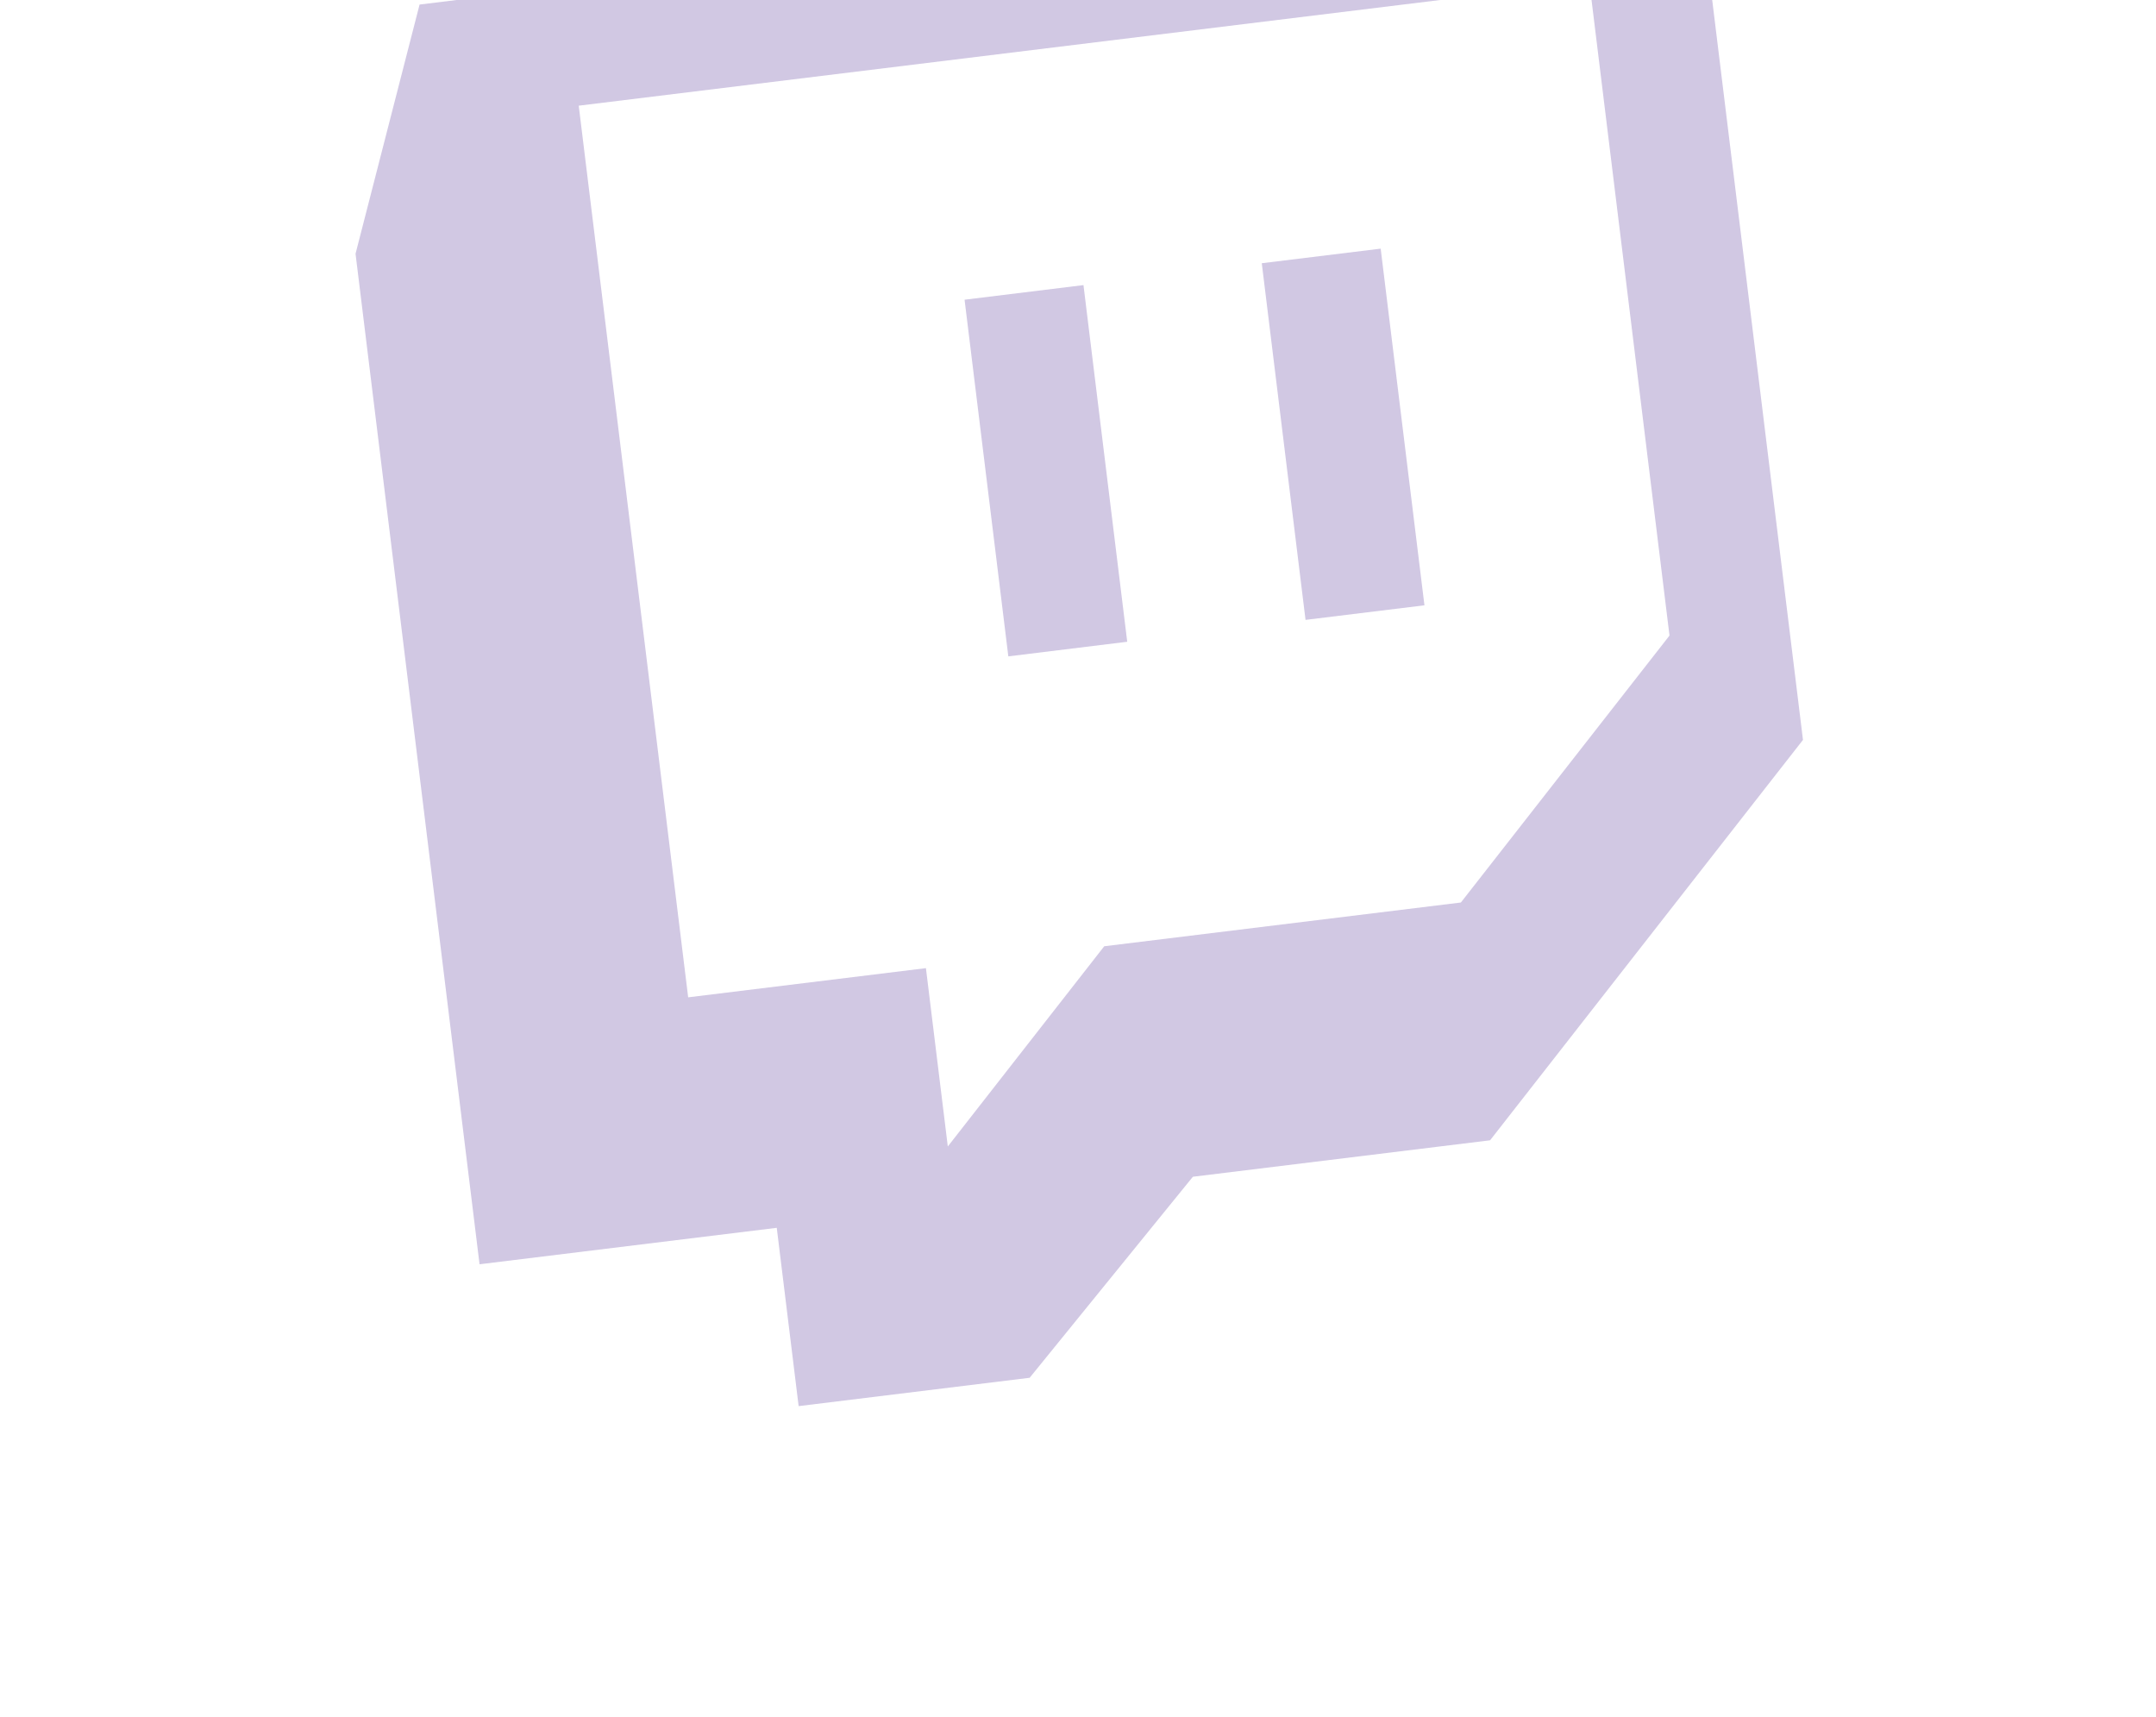 <svg xmlns="http://www.w3.org/2000/svg" width="54" height="43" viewBox="0 0 54 43" fill="none">
    <g opacity="0.3">
        <path d="M34.581 6.228L31.603 6.593L32.699 15.526L35.677 15.161L34.581 6.228Z"
            fill="#6445A2" />
        <path d="M24.159 7.507L27.137 7.141L28.233 16.074L25.255 16.44L24.159 7.507Z"
            fill="#6445A2" />
        <path fill-rule="evenodd" clip-rule="evenodd"
            d="M8.905 6.356L10.509 0.114L42.418 -3.801L45.158 18.532L37.321 28.561L29.877 29.474L25.789 34.509L20.003 35.219L19.455 30.753L12.011 31.666L8.905 6.356ZM36.59 22.605L41.815 15.919L39.806 -0.458L14.495 2.647L17.236 24.98L23.191 24.249L23.739 28.716L27.657 23.701L36.59 22.605Z"
            fill="#6445A2" />
    </g>
</svg>